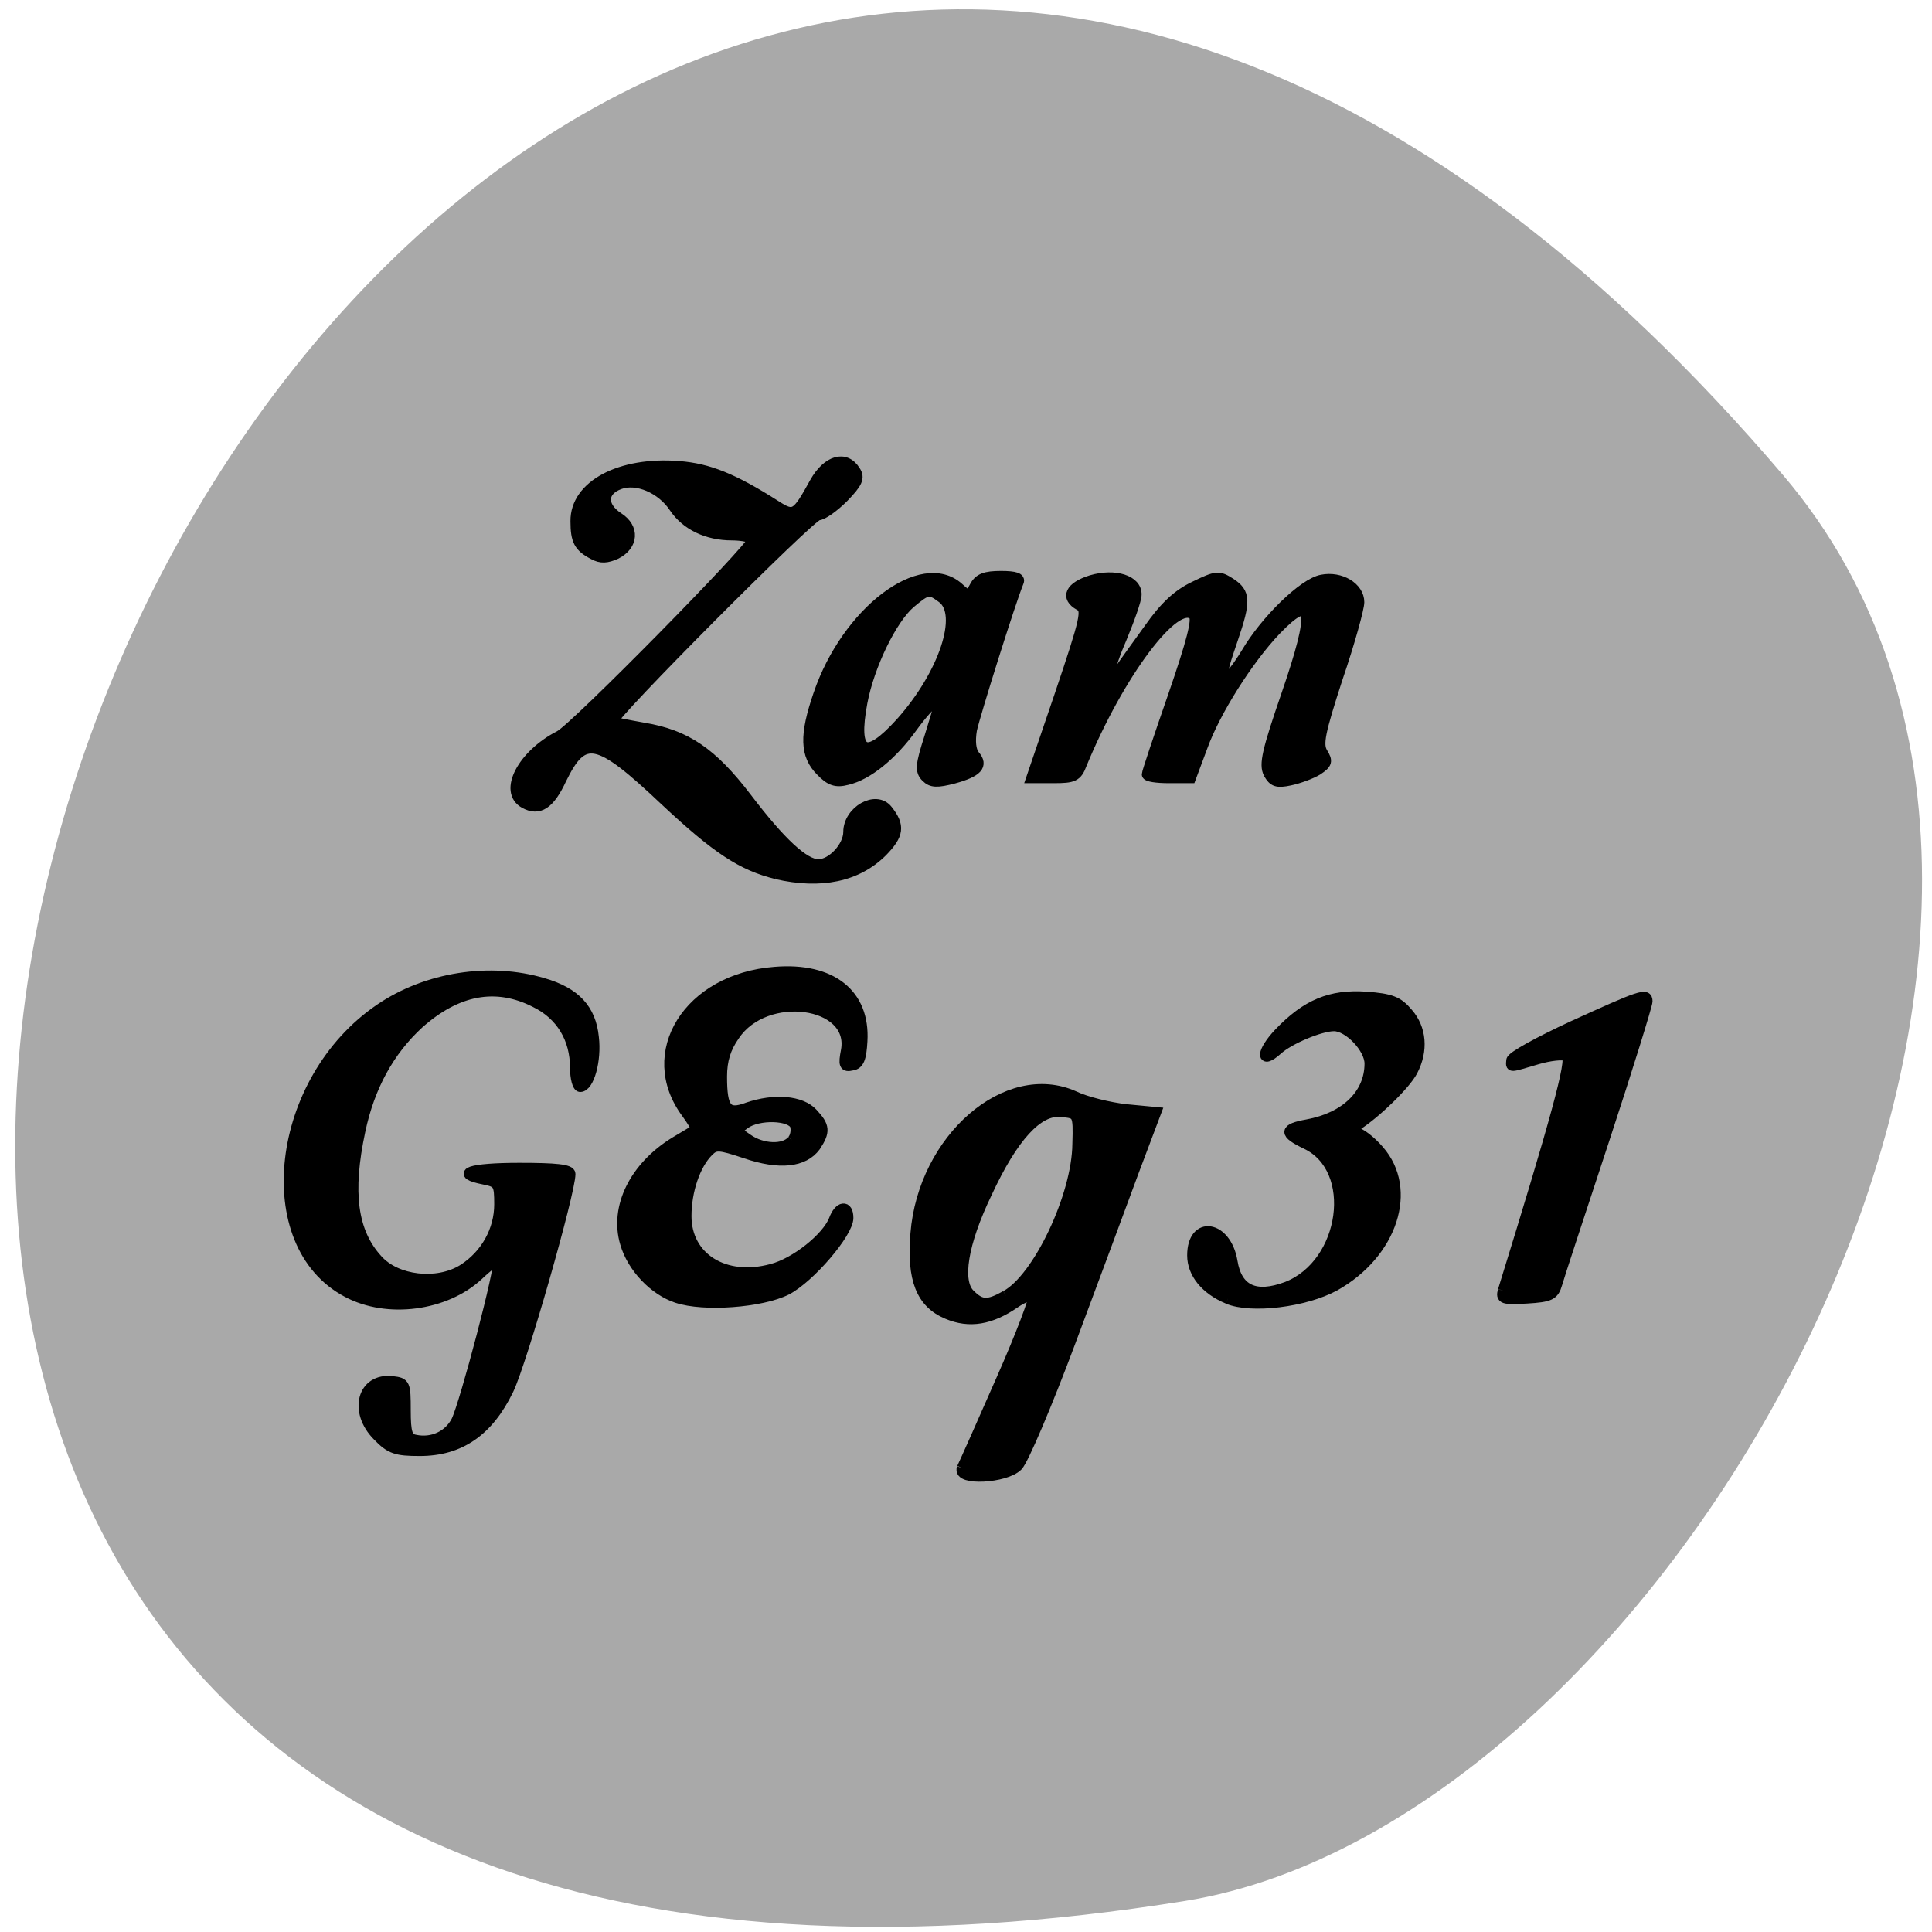 <svg xmlns="http://www.w3.org/2000/svg" viewBox="0 0 16 16"><path d="m 14.766 3.934 c -11.93 -13.98 -23.402 14.762 -4.953 11.809 c 4.047 -0.648 8.168 -8.04 4.953 -11.809" fill="#a9a9a9"/><g stroke="#000" transform="scale(0.062)"><g stroke-width="1.351"><path d="m 103.69 116.75 c -4.563 -1.125 -7.938 -3.313 -14.875 -9.813 c -9.06 -8.563 -10.875 -8.875 -13.813 -2.875 c -1.563 3.375 -3 4.313 -4.938 3.25 c -2.875 -1.563 -0.313 -6.5 4.688 -9.06 c 2.063 -1.063 25.75 -25.12 25.75 -26.12 c 0 -0.313 -1.25 -0.625 -2.75 -0.625 c -3.313 0 -6.125 -1.375 -7.688 -3.688 c -1.688 -2.563 -5 -4 -7.313 -3.125 c -2.375 0.875 -2.438 2.938 -0.125 4.438 c 2.125 1.375 2 3.688 -0.313 4.875 c -1.25 0.563 -2.063 0.625 -3.063 0.063 c -1.938 -1 -2.375 -1.875 -2.375 -4.438 c -0.063 -4.813 6 -8 13.813 -7.375 c 3.938 0.313 7.25 1.625 12.938 5.25 c 2.438 1.563 2.75 1.375 5.188 -3.063 c 1.688 -3 4.125 -3.688 5.438 -1.563 c 0.625 0.938 0.313 1.625 -1.563 3.563 c -1.313 1.313 -2.813 2.375 -3.375 2.375 c -0.938 -0.063 -27.938 27.06 -27.438 27.563 c 0.063 0.063 1.938 0.438 4.063 0.813 c 5.688 0.938 9.188 3.313 13.813 9.375 c 4.563 6 7.688 8.875 9.563 8.875 c 1.813 0 4 -2.375 4 -4.313 c 0 -2.813 3.688 -4.938 5.25 -2.938 c 1.688 2.125 1.5 3.313 -0.688 5.563 c -3.375 3.375 -8.25 4.375 -14.188 3"/><path d="m 109.63 103 c -2.125 -2.125 -2.188 -4.813 -0.313 -10.25 c 3.75 -11.06 13.813 -18.688 18.75 -14.25 c 1.313 1.188 1.375 1.188 2.125 -0.188 c 0.563 -1.063 1.438 -1.375 3.5 -1.375 c 1.938 0 2.625 0.25 2.375 0.813 c -1.063 2.563 -5.813 17.688 -6.25 19.75 c -0.25 1.5 -0.125 2.75 0.375 3.375 c 1.188 1.375 0.375 2.25 -2.813 3.125 c -2.188 0.563 -2.938 0.563 -3.688 -0.188 c -0.813 -0.813 -0.75 -1.625 0.438 -5.313 c 1.563 -5.125 1.5 -4.688 0.75 -4.688 c -0.313 0 -1.688 1.5 -3 3.313 c -2.688 3.75 -6 6.438 -8.75 7.06 c -1.438 0.375 -2.25 0.125 -3.5 -1.188 m 10.688 -6.5 c 5.75 -6.438 8.438 -14.5 5.5 -16.625 c -1.688 -1.25 -1.938 -1.188 -4.188 0.688 c -2.5 2.125 -5.5 8.313 -6.438 13.25 c -1.313 7 0.438 7.875 5.125 2.688"/><path d="m 169.44 103.31 c -0.625 -1.188 -0.188 -3.063 2.375 -10.5 c 3.938 -11.438 3.563 -13.75 -1.375 -8.625 c -3.75 3.938 -8.125 10.875 -9.813 15.563 l -1.563 4.188 h -2.938 c -1.625 0 -2.938 -0.188 -2.938 -0.5 c 0 -0.25 1.563 -4.938 3.5 -10.5 c 2.5 -7.25 3.25 -10.188 2.75 -10.75 c -2.375 -2.313 -9.938 7.75 -14.938 19.875 c -0.625 1.688 -1.125 1.875 -3.75 1.875 h -3 l 3.813 -11.188 c 3.438 -10.188 3.688 -11.313 2.625 -11.875 c -1.938 -1.063 -1.25 -2.5 1.563 -3.375 c 3.188 -0.938 6.125 0 6.06 1.938 c 0 0.688 -0.938 3.313 -2 5.875 c -2 4.625 -2.125 6.688 -0.25 4.125 c 0.5 -0.75 2.313 -3.25 3.938 -5.5 c 2.063 -2.938 3.813 -4.563 6.06 -5.625 c 2.938 -1.438 3.25 -1.438 4.813 -0.438 c 2 1.313 2.063 2.375 0.313 7.5 c -1.5 4.375 -1.625 5.063 -0.75 5.063 c 0.313 0 1.438 -1.438 2.5 -3.188 c 2.563 -4.375 7.688 -9.375 10.125 -9.813 c 2.5 -0.5 5 1 5 3 c 0 0.813 -1.25 5.375 -2.875 10.125 c -2.375 7.313 -2.688 8.875 -2 10 c 0.688 1.125 0.625 1.438 -0.688 2.313 c -0.813 0.5 -2.5 1.125 -3.688 1.375 c -1.75 0.375 -2.25 0.188 -2.875 -0.938"/><path d="m 50.44 191.81 c -3.25 -3.25 -2.063 -7.813 2 -7.313 c 1.688 0.188 1.75 0.375 1.75 3.875 c 0 3.063 0.25 3.75 1.25 3.938 c 2.313 0.5 4.5 -0.563 5.5 -2.5 c 1.125 -2.25 6.06 -20.938 5.563 -21.375 c -0.125 -0.188 -1.313 0.688 -2.625 1.938 c -4.375 4.063 -12.12 5.125 -17.5 2.25 c -12.188 -6.438 -9.625 -28.375 4.375 -37.875 c 6.25 -4.25 14.688 -5.563 21.813 -3.438 c 4.313 1.25 6.375 3.5 6.75 7.25 c 0.375 3.063 -0.625 6.625 -1.813 6.625 c -0.375 0 -0.688 -1.188 -0.688 -2.563 c 0 -3.875 -1.875 -7.06 -5.375 -8.75 c -5.188 -2.625 -10.375 -1.688 -15.5 2.875 c -3.938 3.625 -6.563 8.375 -7.813 14.313 c -1.75 8.188 -1.063 13.5 2.313 17.188 c 2.5 2.813 7.938 3.438 11.375 1.313 c 3.063 -1.938 4.875 -5.25 4.875 -8.688 c 0 -2.688 -0.125 -2.938 -2 -3.313 c -4.125 -0.813 -1.875 -1.563 4.688 -1.563 c 4.813 0 6.813 0.188 6.813 0.813 c 0 2.5 -6.5 25.19 -8.25 28.813 c -2.688 5.563 -6.5 8.188 -11.875 8.188 c -3.125 0 -3.938 -0.25 -5.625 -2"/><path d="m 90.44 173.38 c -3.063 -1 -6 -4.063 -6.938 -7.313 c -1.438 -4.813 1.25 -10.25 6.688 -13.563 c 1.375 -0.813 2.625 -1.563 2.75 -1.688 c 0.125 -0.063 -0.438 -1 -1.25 -2.125 c -5.938 -8 0.25 -18 11.813 -18.875 c 7.563 -0.625 12.06 2.938 11.688 9.25 c -0.125 2.313 -0.438 3.125 -1.375 3.25 c -1.063 0.25 -1.188 -0.063 -0.813 -2 c 1.188 -6.563 -10.75 -8.188 -14.875 -2 c -1.188 1.688 -1.688 3.313 -1.688 5.5 c 0 4.313 0.688 5.125 3.375 4.125 c 3.625 -1.25 7.188 -0.938 8.75 0.75 c 1.625 1.75 1.688 2.438 0.375 4.438 c -1.563 2.125 -4.813 2.5 -9.375 0.938 c -3.563 -1.188 -4 -1.188 -4.938 -0.25 c -1.75 1.75 -2.938 5.25 -2.938 8.625 c 0 5.563 5.125 8.75 11.375 7.06 c 3.188 -0.813 7.375 -4.188 8.313 -6.563 c 0.688 -1.875 1.938 -2.063 1.938 -0.25 c 0 2 -5.125 8 -8.25 9.625 c -3.375 1.688 -11.06 2.25 -14.625 1.063 m 15.375 -21.06 c 0.438 -0.5 0.563 -1.375 0.375 -2 c -0.563 -1.375 -4.875 -1.5 -6.688 -0.188 c -1.188 0.875 -1.188 0.938 0.375 2 c 1.938 1.375 4.875 1.5 5.938 0.188"/><path d="m 164 173.5 c -3 -1.25 -4.75 -3.438 -4.75 -5.813 c 0 -4.75 4.563 -4.063 5.375 0.813 c 0.625 3.813 3.063 4.938 7.25 3.375 c 7.875 -3.063 9.625 -15.75 2.563 -19.06 c -3 -1.438 -2.938 -2.063 0.188 -2.625 c 5.125 -0.938 8.313 -4.063 8.313 -8.125 c 0 -2.063 -2.813 -5 -4.75 -5 c -1.813 0 -6 1.75 -7.563 3.188 c -2.313 2.063 -2.125 0.188 0.188 -2.25 c 3.688 -3.875 6.938 -5.188 11.625 -4.875 c 3.375 0.25 4.313 0.625 5.625 2.188 c 1.813 2.063 2.063 5 0.625 7.75 c -0.938 1.813 -4.938 5.688 -7.5 7.313 c -1.125 0.688 -1.125 0.813 -0.188 0.813 c 0.625 0.063 2.063 1.125 3.188 2.438 c 4.625 5.25 1.813 13.813 -5.875 18.13 c -4 2.188 -11.188 3.063 -14.313 1.75"/><path d="m 200.75 172.38 c 7.06 -22.813 9.25 -30.813 8.5 -31.31 c -0.5 -0.25 -2.25 -0.063 -3.938 0.438 c -3.813 1.125 -3.5 1.125 -3.438 0.125 c 0 -0.5 3.688 -2.5 8.125 -4.563 c 9.188 -4.188 10.06 -4.5 10.06 -3.313 c 0 0.438 -2.563 8.75 -5.75 18.438 c -3.188 9.688 -6.06 18.375 -6.313 19.313 c -0.438 1.5 -0.938 1.75 -4.063 1.938 c -3.188 0.188 -3.5 0.063 -3.188 -1.063"/></g><path d="m 128.56 196.13 c 0.25 -0.5 2.625 -5.813 5.25 -11.813 c 2.625 -5.938 4.563 -11.06 4.313 -11.313 c -0.25 -0.25 -1.438 0.188 -2.625 1 c -3.188 2.188 -6 2.688 -8.938 1.438 c -3.438 -1.438 -4.688 -4.563 -4.188 -10.625 c 1 -12.688 12.188 -22.375 21.13 -18.313 c 1.563 0.75 4.688 1.5 6.875 1.75 l 3.938 0.375 l -2.875 7.625 c -1.563 4.25 -5.375 14.5 -8.5 22.875 c -3.125 8.375 -6.313 15.875 -7.06 16.625 c -1.625 1.625 -7.938 1.938 -7.313 0.375 m 5.813 -23 c 4.313 -2.313 9.563 -13.375 9.625 -20.313 c 0.125 -4.125 0.063 -4.188 -2.313 -4.375 c -3.063 -0.313 -6.438 3.313 -9.938 10.875 c -3.25 6.75 -4.063 11.875 -2.25 13.625 c 1.5 1.5 2.438 1.563 4.875 0.188" stroke-width="1.532"/></g></svg>